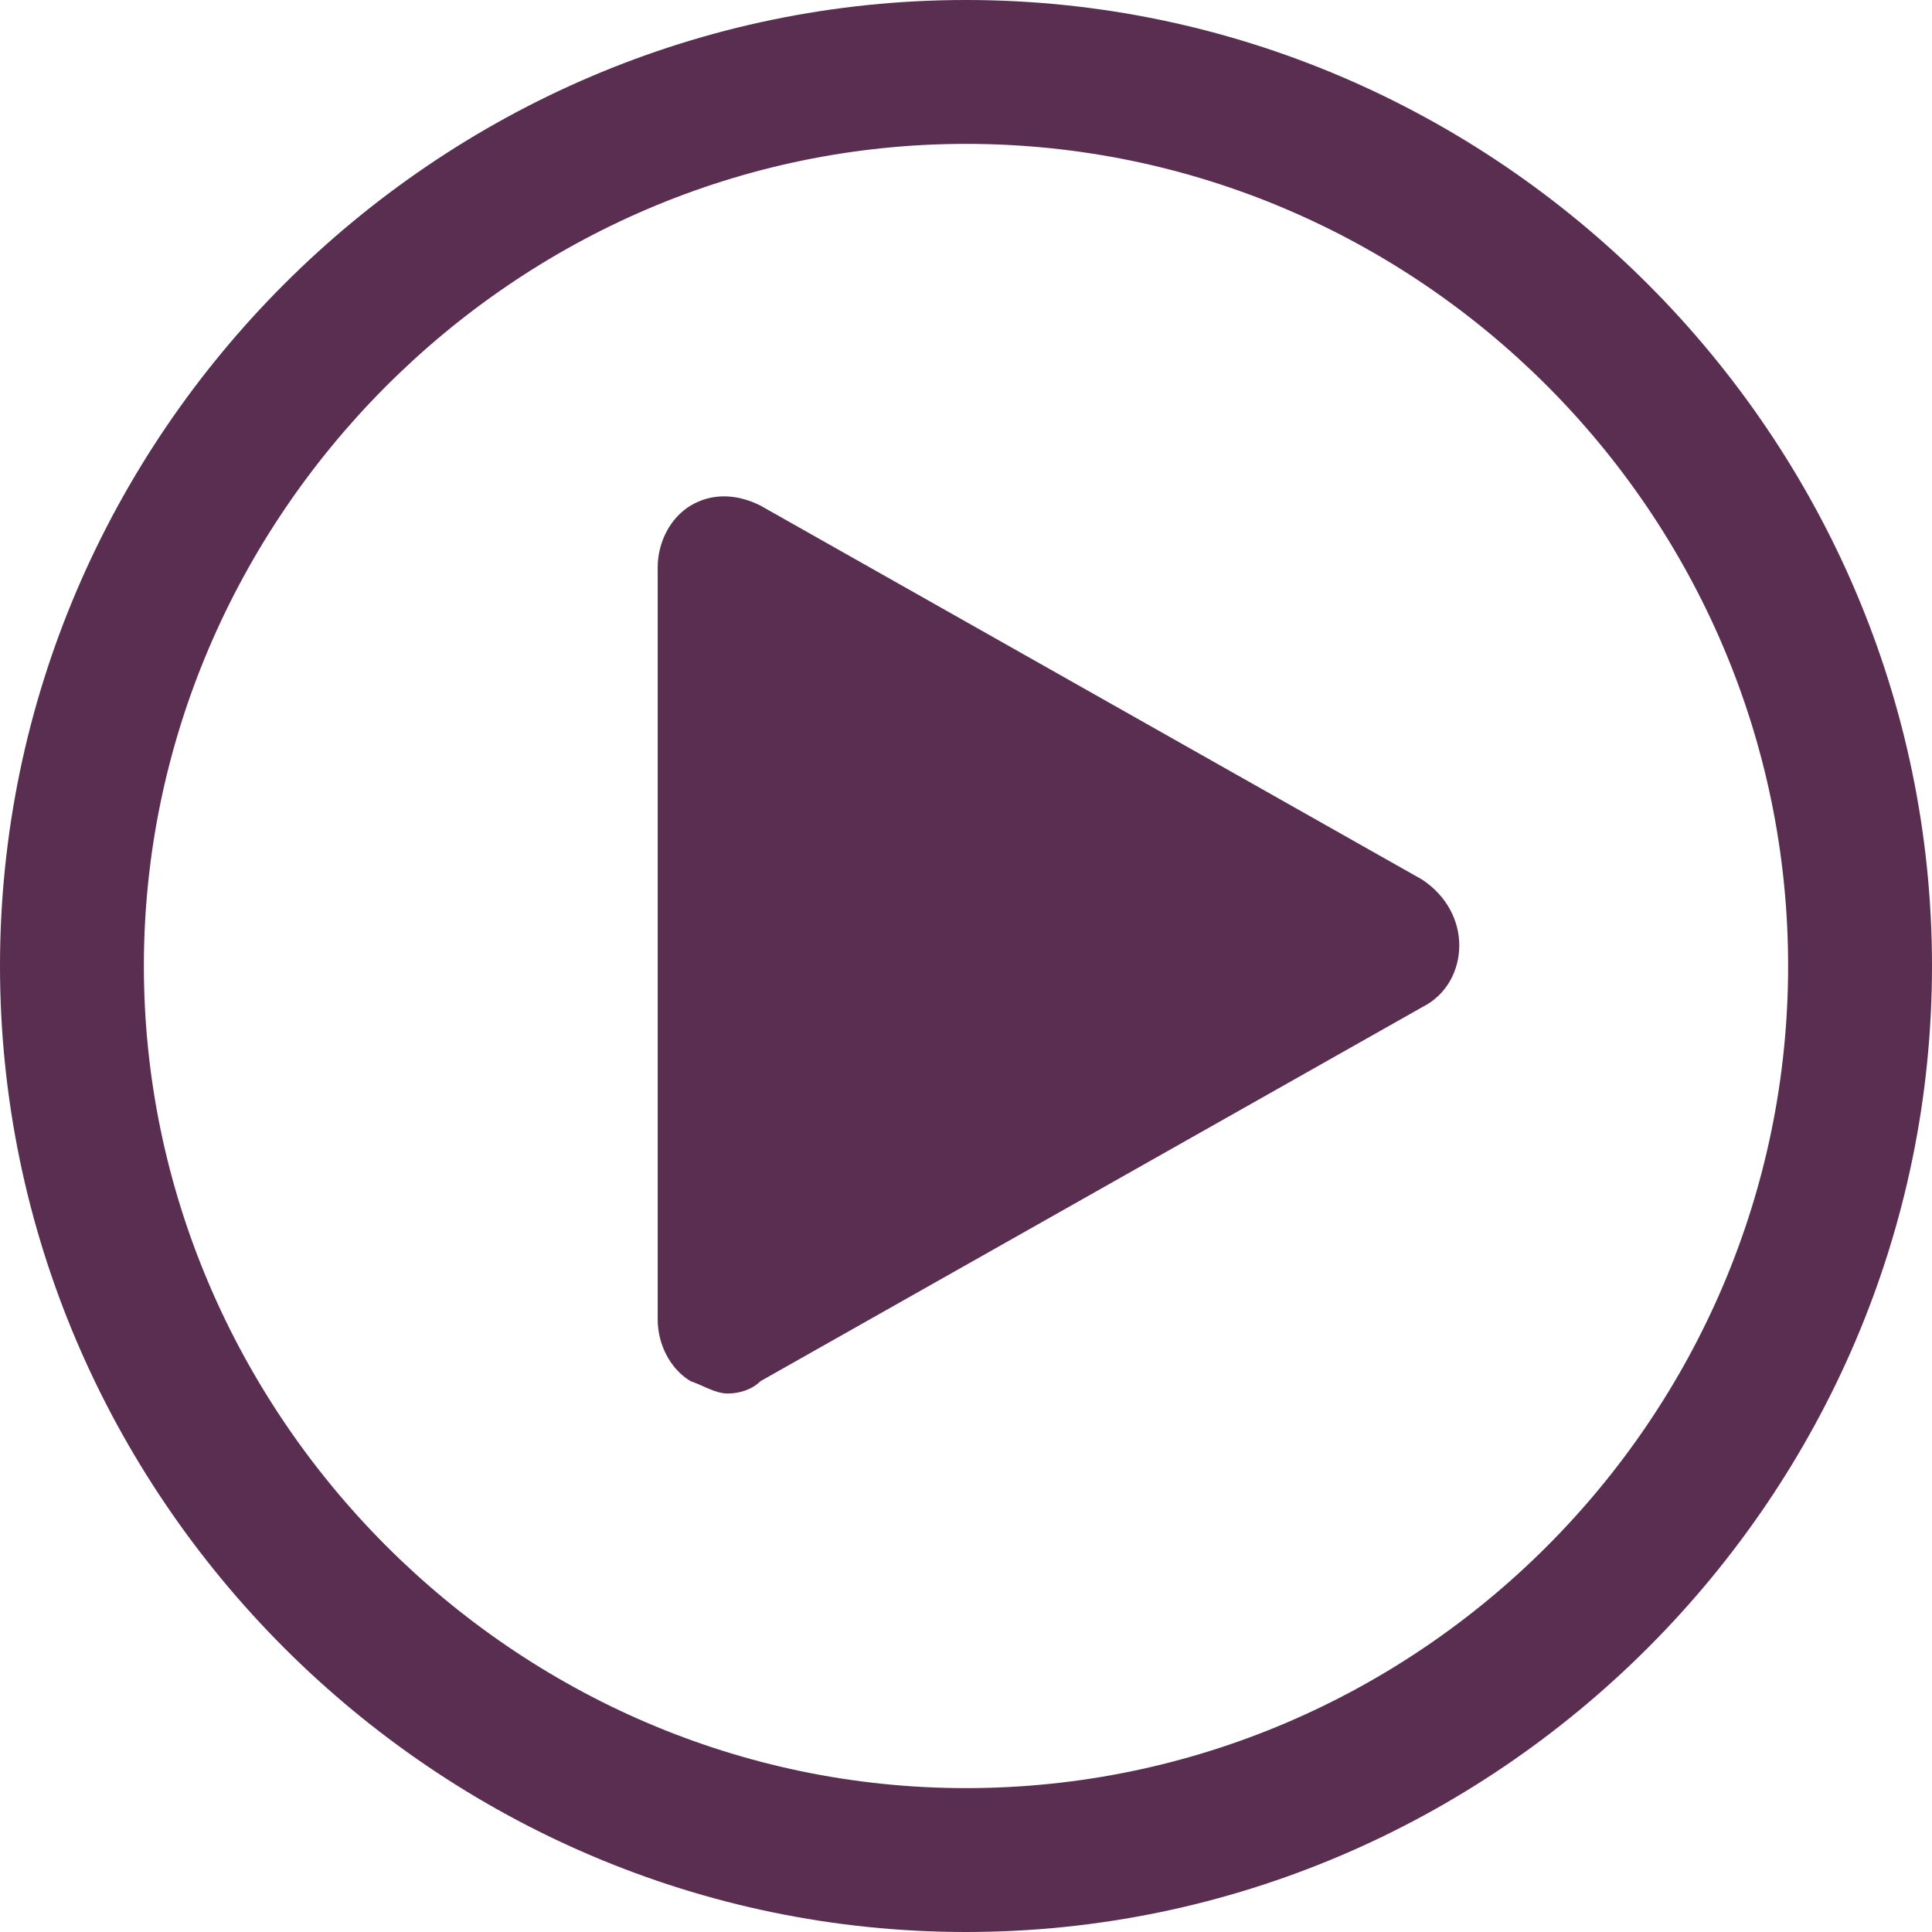 <?xml version="1.0" encoding="utf-8"?>
<!-- Generator: Adobe Illustrator 20.1.0, SVG Export Plug-In . SVG Version: 6.00 Build 0)  -->
<svg version="1.1" id="Ebene_1" xmlns="http://www.w3.org/2000/svg" xmlns:xlink="http://www.w3.org/1999/xlink" x="0px" y="0px"
	 viewBox="0 0 47 47" style="enable-background:new 0 0 47 47;" xml:space="preserve">
<style type="text/css">
	.st0{fill:#592E51;}
</style>
<g>
	<path class="st0" d="M23.5,0C10.6,0,0,10.6,0,23.5S10.6,47,23.5,47S47,36.4,47,23.5S36.4,0,23.5,0z M23.5,43.5c-11,0-20-9.1-20-20
		s9-20,20-20s20,9,20,20S34.5,43.5,23.5,43.5z"/>
	<path class="st0" d="M34.6,21.4l-16.1-9.1c-0.6-0.3-1.2-0.3-1.7,0c-0.5,0.3-0.8,0.9-0.8,1.5v18.3c0,0.6,0.3,1.2,0.8,1.5
		c0.3,0.1,0.6,0.3,0.9,0.3s0.6-0.1,0.8-0.3l16.1-9.1c0.6-0.3,0.9-0.9,0.9-1.5C35.5,22.4,35.2,21.8,34.6,21.4z"/>
</g>
</svg>
